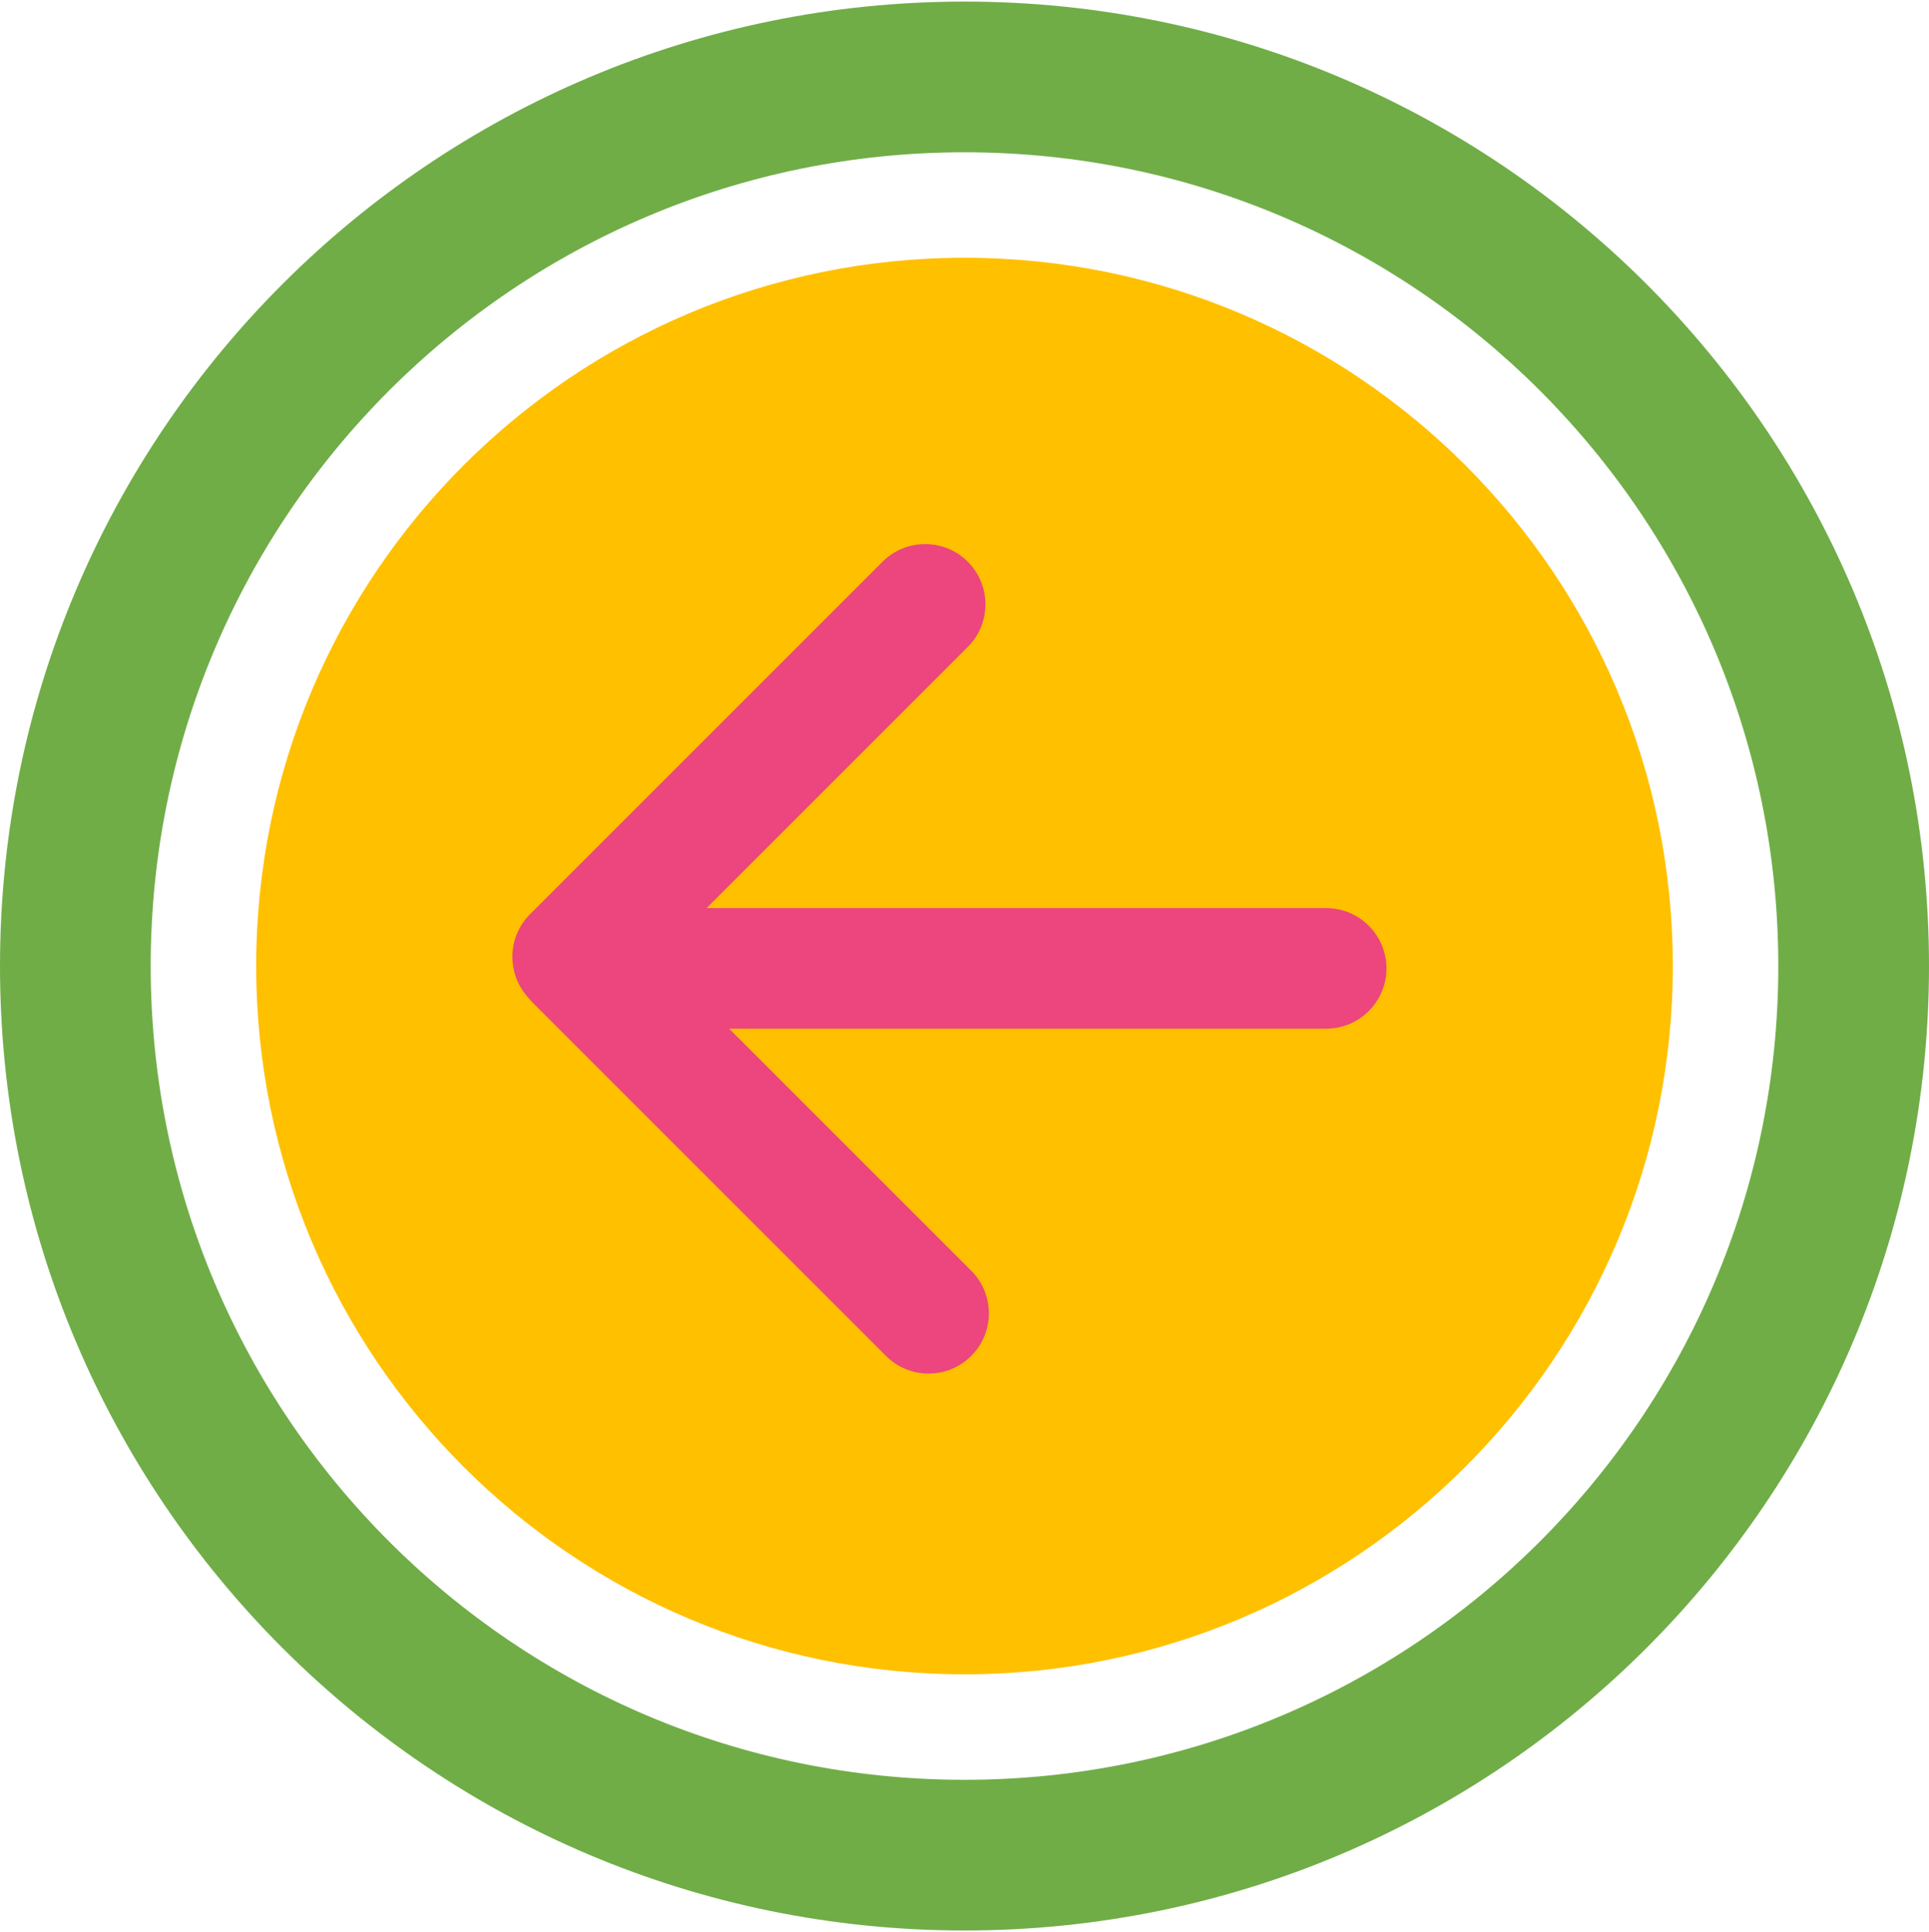 <?xml version="1.0" encoding="UTF-8" standalone="no"?>
<!DOCTYPE svg PUBLIC "-//W3C//DTD SVG 1.1//EN" "http://www.w3.org/Graphics/SVG/1.1/DTD/svg11.dtd">
<svg xmlns="http://www.w3.org/2000/svg" xmlns:xlink="http://www.w3.org/1999/xlink" version="1.1" width="128pt" height="128.21pt" viewBox="0 0 128 128.21">
<g enable-background="new">
<g>
<g id="Layer-1" data-name="Layer 1">
<clipPath id="cp0">
<path transform="matrix(1,0,0,-1,0,128.21)" d="M 0 128.21 L 128 128.21 L 128 0 L 0 0 Z "/>
</clipPath>
<g clip-path="url(#cp0)">
<path transform="matrix(1,0,0,-1,64,17.105)" d="M 0 0 C 25.957 0 47 -21.043 47 -47 C 47 -72.958 25.957 -94 0 -94 C -25.957 -94 -47 -72.958 -47 -47 C -47 -21.043 -25.957 0 0 0 " fill="#ffc000"/>
</g>
<clipPath id="cp1">
<path transform="matrix(1,0,0,-1,0,128.21)" d="M 0 64.105 C 0 28.759 28.654 .105 64 .105 C 99.346 .105 128 28.759 128 64.105 C 128 99.451 99.346 128.105 64 128.105 C 28.654 128.105 0 99.451 0 64.105 "/>
</clipPath>
<g clip-path="url(#cp1)">
<path transform="matrix(1,0,0,-1,118,64.105)" d="M 0 0 C 0 -29.823 -24.177 -54 -54 -54 L -54 -74 C -13.131 -74 20 -40.869 20 0 Z M -54 -54 C -83.823 -54 -108 -29.823 -108 0 L -128 0 C -128 -40.869 -94.869 -74 -54 -74 Z M -108 0 C -108 29.823 -83.823 54 -54 54 L -54 74 C -94.869 74 -128 40.869 -128 0 Z M -54 54 C -24.177 54 0 29.823 0 0 L 20 0 C 20 40.869 -13.131 74 -54 74 Z " fill="#70ad47"/>
</g>
<clipPath id="cp2">
<path transform="matrix(1,0,0,-1,0,128.21)" d="M 0 128.21 L 128 128.21 L 128 0 L 0 0 Z "/>
</clipPath>
<g clip-path="url(#cp2)">
<path transform="matrix(1,0,0,-1,58.789,89.979)" d="M 0 0 C 1.562 -1.562 4.095 -1.562 5.657 0 C 7.219 1.562 7.219 4.095 5.657 5.657 Z M -17.732 29.046 C -19.294 30.608 -21.827 30.608 -23.389 29.046 C -24.951 27.483 -24.951 24.951 -23.389 23.389 Z M 5.657 5.657 L -17.732 29.046 L -23.389 23.389 L 0 0 Z " fill="#ed457d"/>
<path transform="matrix(1,0,0,-1,42,60.262)" d="M 0 0 C -2.209 0 -4 -1.791 -4 -4 C -4 -6.209 -2.209 -8 0 -8 Z M 46 -8 C 48.209 -8 50 -6.209 50 -4 C 50 -1.791 48.209 0 46 0 Z M 0 -8 L 46 -8 L 46 0 L 0 0 Z " fill="#ed457d"/>
<path transform="matrix(1,0,0,-1,35.172,60.665)" d="M 0 0 C -1.562 -1.562 -1.562 -4.095 0 -5.657 C 1.562 -7.219 4.095 -7.219 5.657 -5.657 Z M 29.046 17.732 C 30.608 19.294 30.608 21.827 29.046 23.389 C 27.483 24.951 24.951 24.951 23.389 23.389 Z M 5.657 -5.657 L 29.046 17.732 L 23.389 23.389 L 0 0 Z " fill="#ed457d"/>
</g>
</g>
</g>
</g>
</svg>
